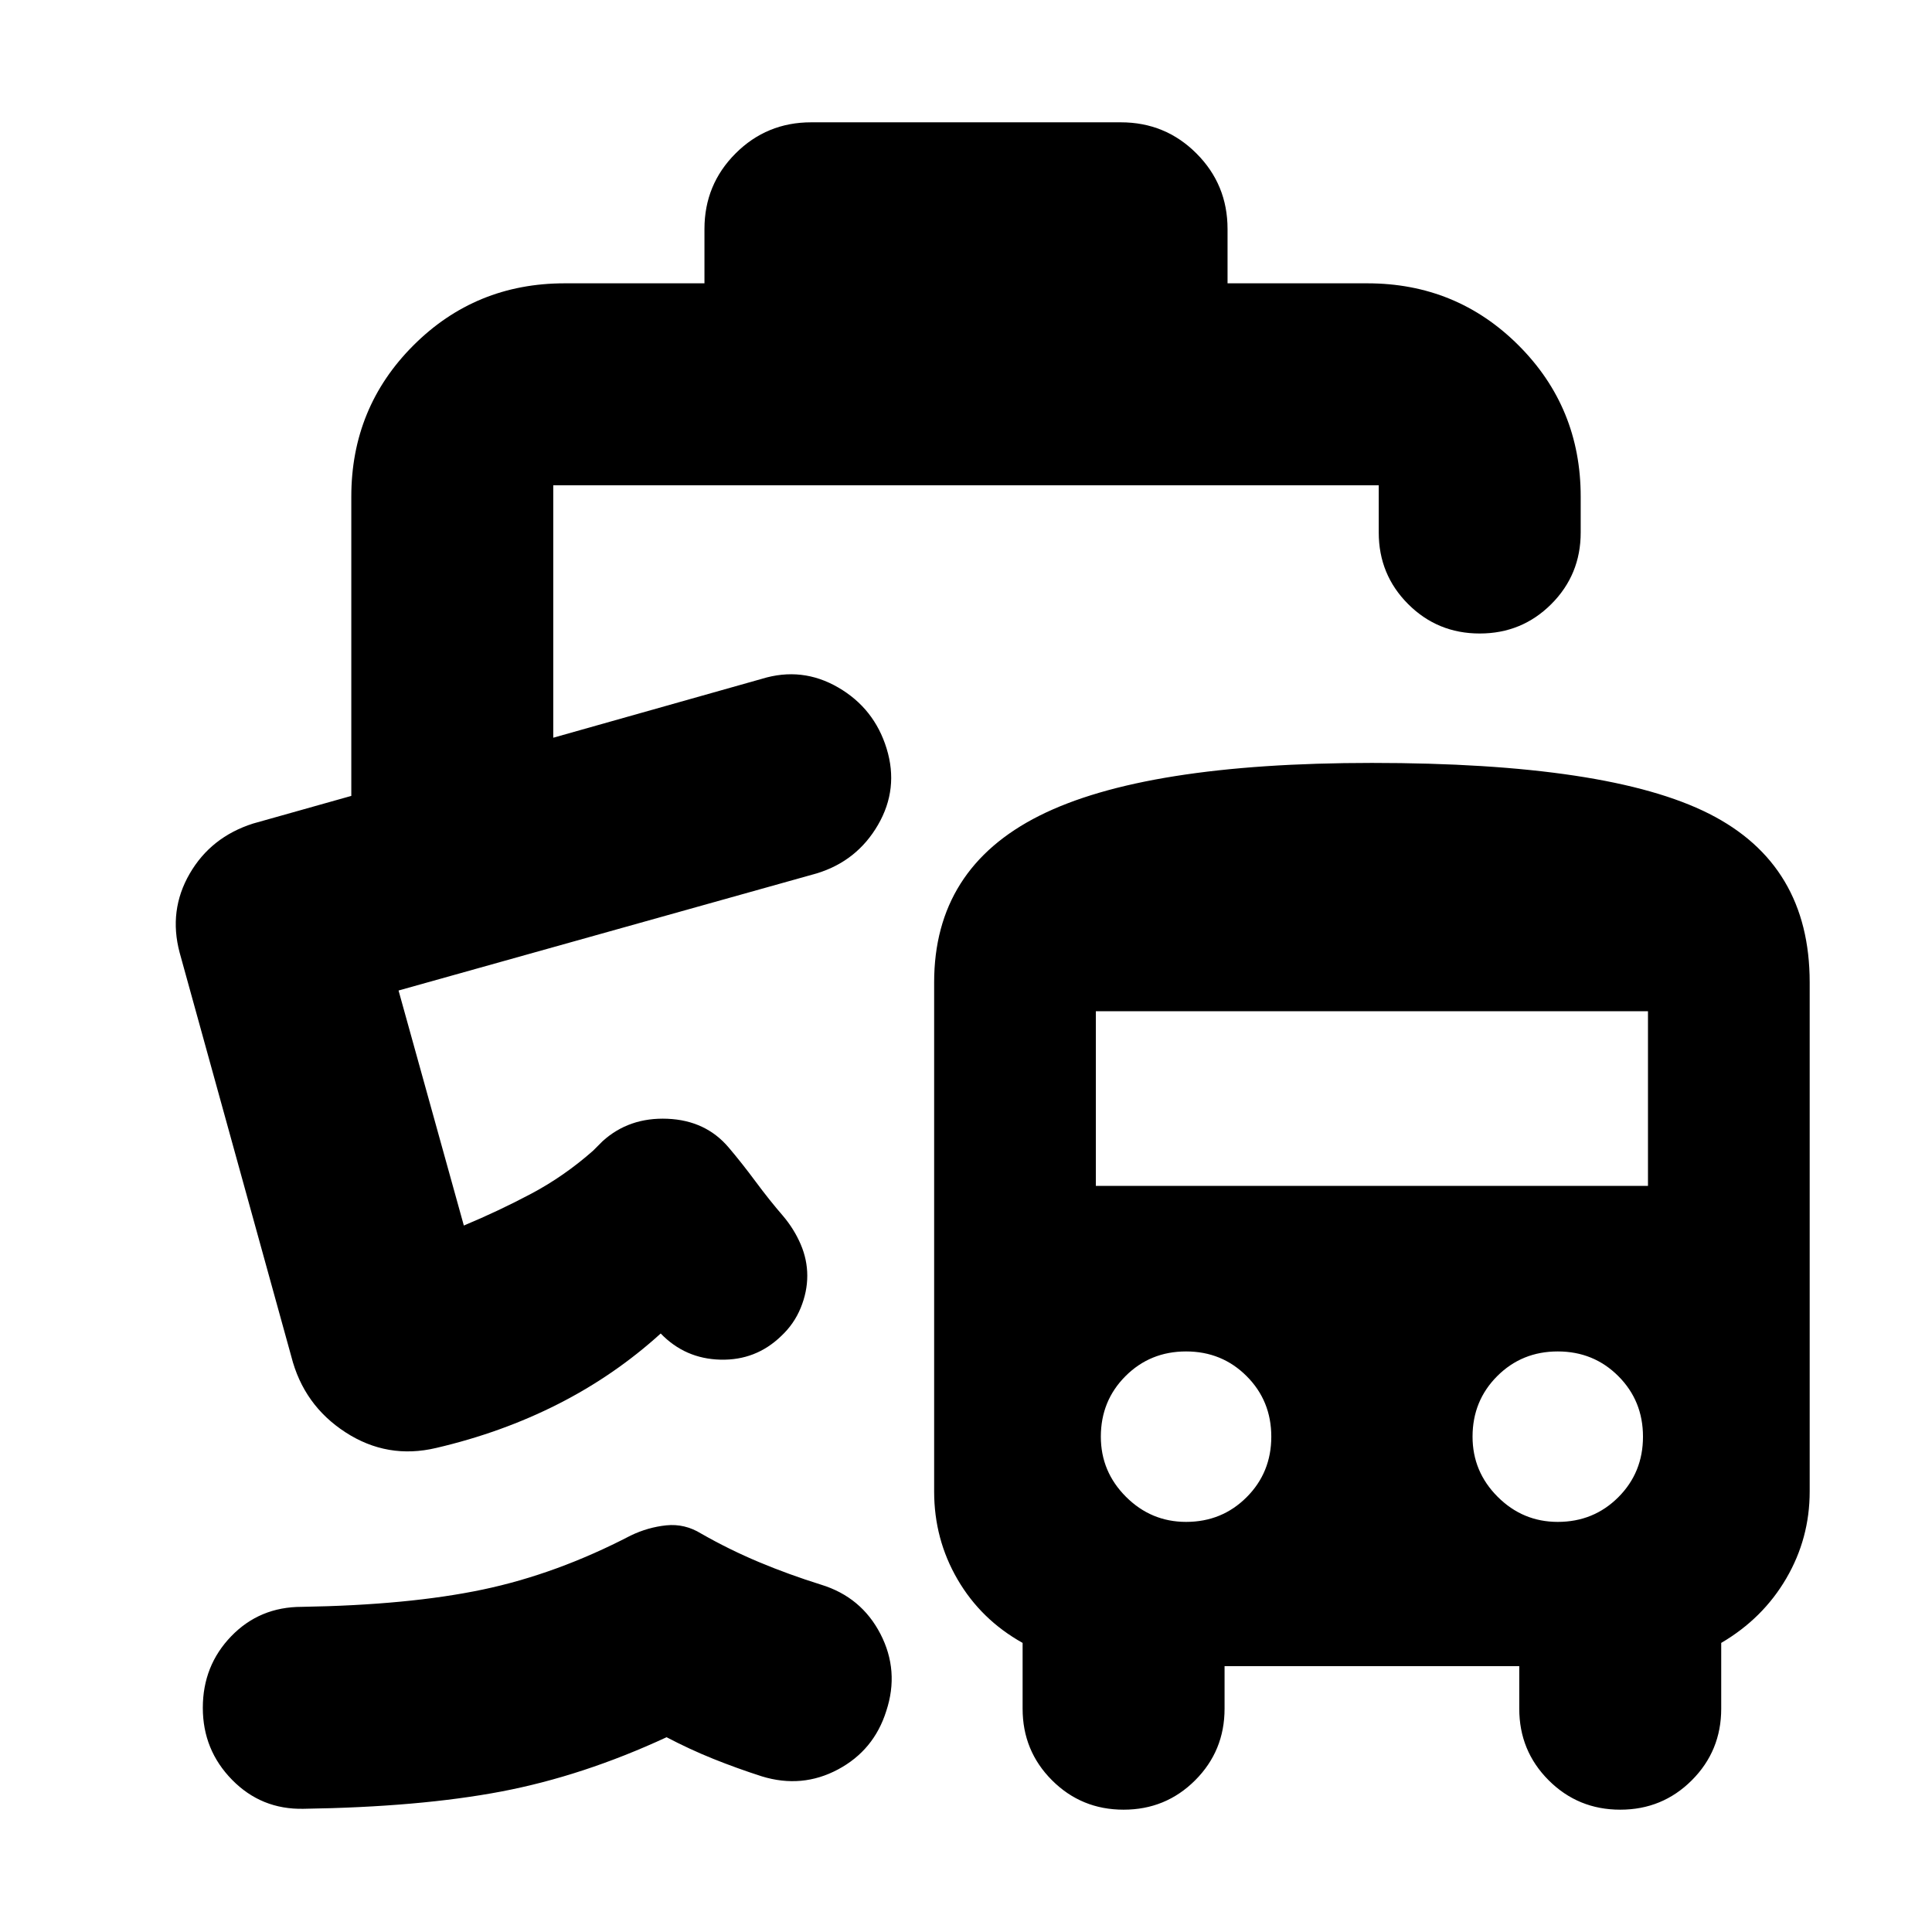 <svg xmlns="http://www.w3.org/2000/svg" height="24" viewBox="0 -960 960 960" width="24"><path d="M150.83-61.22q-20.96.44-35.5-14.39-14.55-14.82-14.55-35.78t14.11-35.57q14.11-14.61 35.07-14.61 53.08-.86 89.87-8.58 36.78-7.72 73.56-26.85 8.57-4.13 17.7-5.07 9.13-.93 17.26 4.07 14 8 28.85 14.22 14.84 6.21 30.84 11.21 19.96 6.14 29.44 24.46 9.48 18.33 2.91 38.28-6.13 19.53-24.02 29.07t-37.85 3.41q-12.43-4-24.15-8.71-11.72-4.72-23.15-10.72-41.57 19.26-82.16 26.98-40.58 7.71-98.23 8.58Zm252.21-838h153.92q22.08 0 37.54 15.46t15.46 37.54v27h69.47q44.31 0 75.16 30.85 30.85 30.85 30.85 75.15v17.83q0 20.95-14.61 35.56-14.61 14.61-35.57 14.61t-35.56-14.61q-14.61-14.61-14.61-35.56v-23.48H274.91v125.44l103.65-29.26q19.96-6.13 37.92 4.28 17.95 10.41 24.08 30.37 6.13 19.95-4.28 37.91-10.41 17.96-30.37 24.09l-207.87 58.22 32.44 116.78q17.22-7.18 33.52-15.83 16.3-8.65 30.7-21.35l4.78-4.78q13.13-11.87 32.17-11.09 19.05.79 30.48 14.35 6.44 7.57 13.37 16.91 6.93 9.35 13.5 16.92 5.57 6.56 8.85 14.19 3.28 7.63 3.28 15.63t-3.28 16q-3.28 8-9.72 14-12.56 12.13-30.13 11.7-17.57-.43-29.7-13-22.95 20.83-50.95 35.04-28 14.22-60.61 21.83-24.22 5.74-45.05-7.76-20.82-13.5-26.95-37.72L89.26-486.65q-5.57-20.96 4.98-39.2 10.54-18.24 31.5-24.93l48.82-13.74v-148.7q0-44.3 30.85-75.15 30.85-30.85 75.16-30.85h69.47v-27q0-22.08 15.46-37.54t37.54-15.46Zm205.44 767.13v21.13q0 20.96-14.61 35.57T558.3-60.78q-20.95 0-35.56-14.61-14.61-14.61-14.61-35.57v-32.69q-20.7-11.57-32.33-31.55-11.63-19.97-11.63-43.67v-253q0-56.52 52.24-82.78 52.24-26.26 165.29-26.26 117.6 0 167.56 25.26 49.96 25.26 49.96 83.78v253q0 23.26-11.63 43.17-11.63 19.92-32.33 32.05v32.69q0 20.96-14.61 35.57t-35.56 14.61q-20.96 0-35.57-14.61t-14.61-35.57v-21.13H608.48Zm-19.13-71.69q17.82 0 30.08-12.26 12.27-12.26 12.27-30.09t-12.27-30.09q-12.26-12.26-30.08-12.26-17.83 0-30.09 12.26Q547-263.96 547-246.13q0 17.39 12.48 29.87t29.87 12.48Zm184.69 0q17.83 0 30.09-12.26 12.26-12.26 12.26-30.09t-12.26-30.09q-12.26-12.26-30.09-12.26-17.82 0-30.08 12.26-12.26 12.26-12.26 30.09 0 17.39 12.47 29.87 12.48 12.48 29.87 12.48ZM544.52-370.74h274.35v-86.78H544.52v86.78Zm-138.61-155.3Z"/></svg>